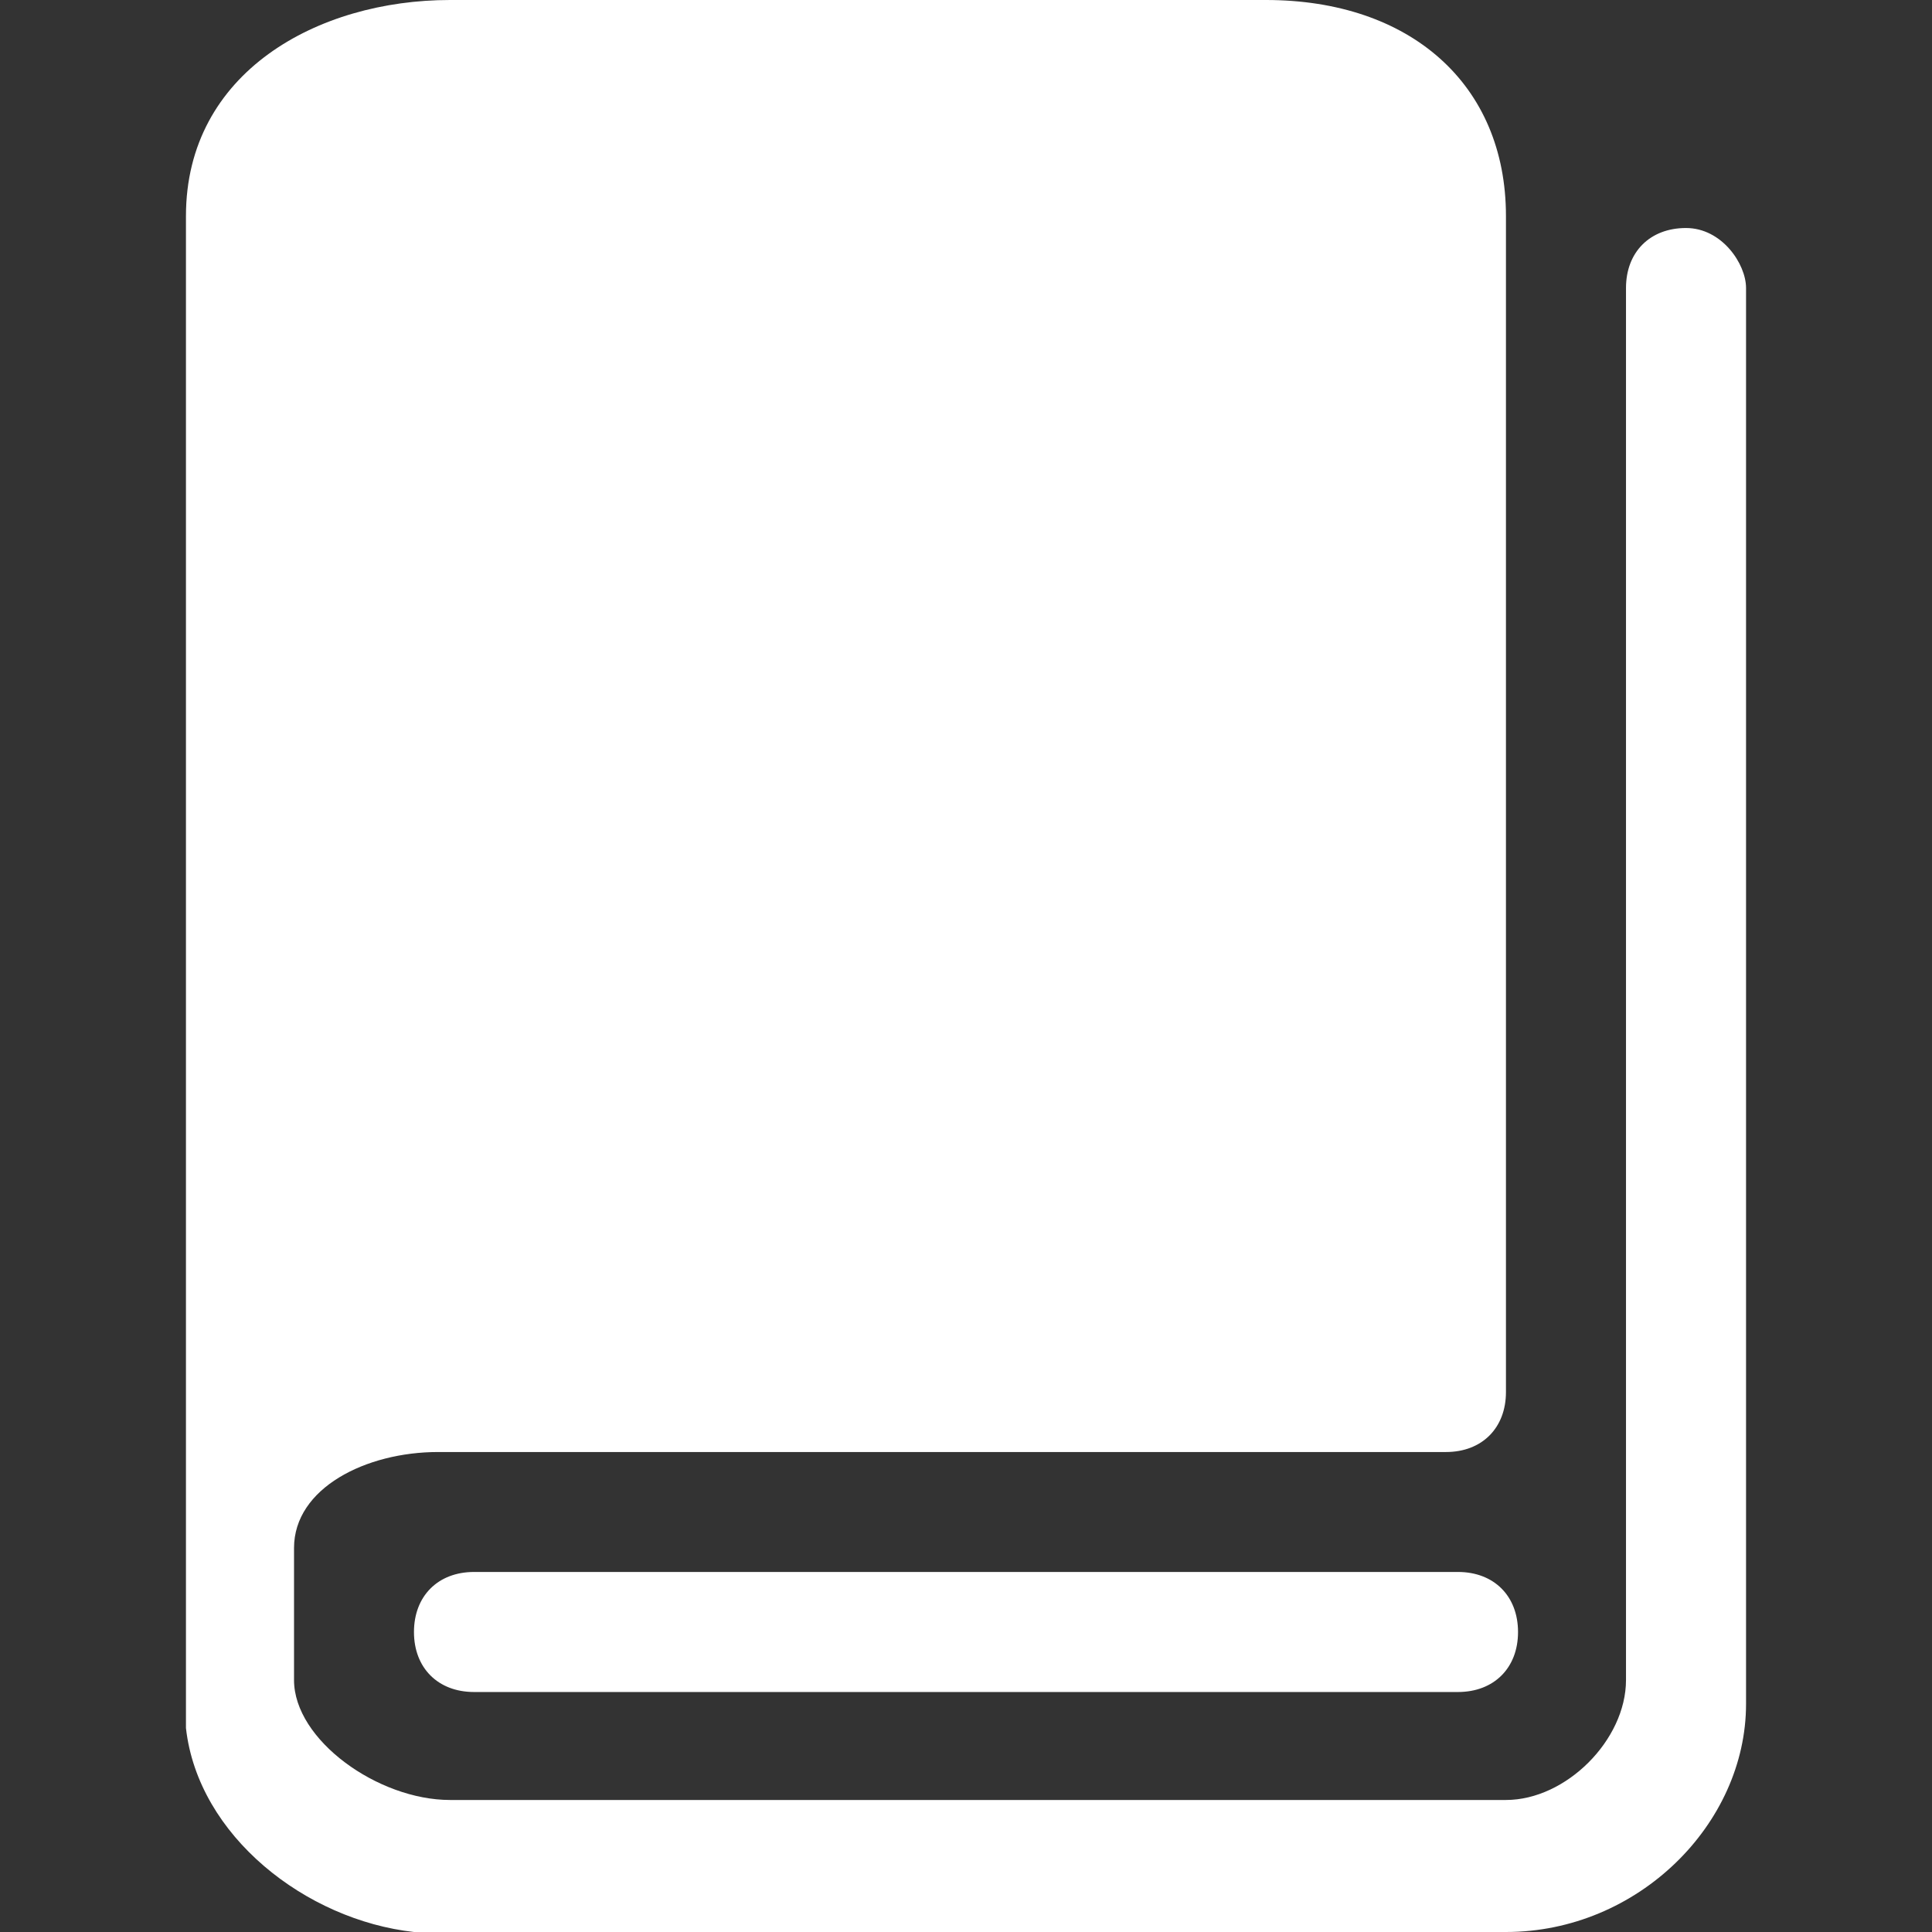 <svg xmlns="http://www.w3.org/2000/svg" xmlns:xlink="http://www.w3.org/1999/xlink" fill="none" version="1.1" width="19.2" height="19.2" viewBox="0 0 19.2 19.2"><rect x="0" y="0" width="19.2" height="19.2" fill="#333333" stroke="none"/><defs><clipPath id="master_svg0_251_04498"><rect x="0" y="0" width="19.2" height="19.2" rx="0"/></clipPath></defs><g clip-path="url(#master_svg0_251_04498)"><g><path d="M16.755,2.266C16.398,2.266,16.159,2.504,16.159,2.862L16.159,16.696C16.159,17.292,15.563,17.888,14.966,17.888L4.472,17.888C3.757,17.888,2.922,17.292,2.922,16.696L2.922,15.384C2.922,14.788,3.637,14.43,4.353,14.43L14.37,14.43C14.728,14.43,14.966,14.191,14.966,13.834L14.966,2.147C14.966,0.835,14.012,0,12.581,0L4.472,0C3.16,0,1.848,0.716,1.848,2.147L1.848,16.815Q1.848,16.815,1.848,16.934C1.848,17.053,1.848,17.053,1.848,17.173C1.968,18.246,3.041,19.081,4.114,19.2L4.234,19.2Q4.234,19.2,4.353,19.2L14.966,19.2C16.278,19.2,17.352,18.127,17.352,16.934L17.352,2.862C17.352,2.624,17.113,2.266,16.755,2.266ZM14.489,15.622L4.711,15.622C4.353,15.622,4.114,15.861,4.114,16.219C4.114,16.576,4.353,16.815,4.711,16.815L14.489,16.815C14.847,16.815,15.086,16.576,15.086,16.219C15.086,15.861,14.847,15.622,14.489,15.622Z" fill="#FFFFFF" fill-opacity="1"/></g></g></svg>